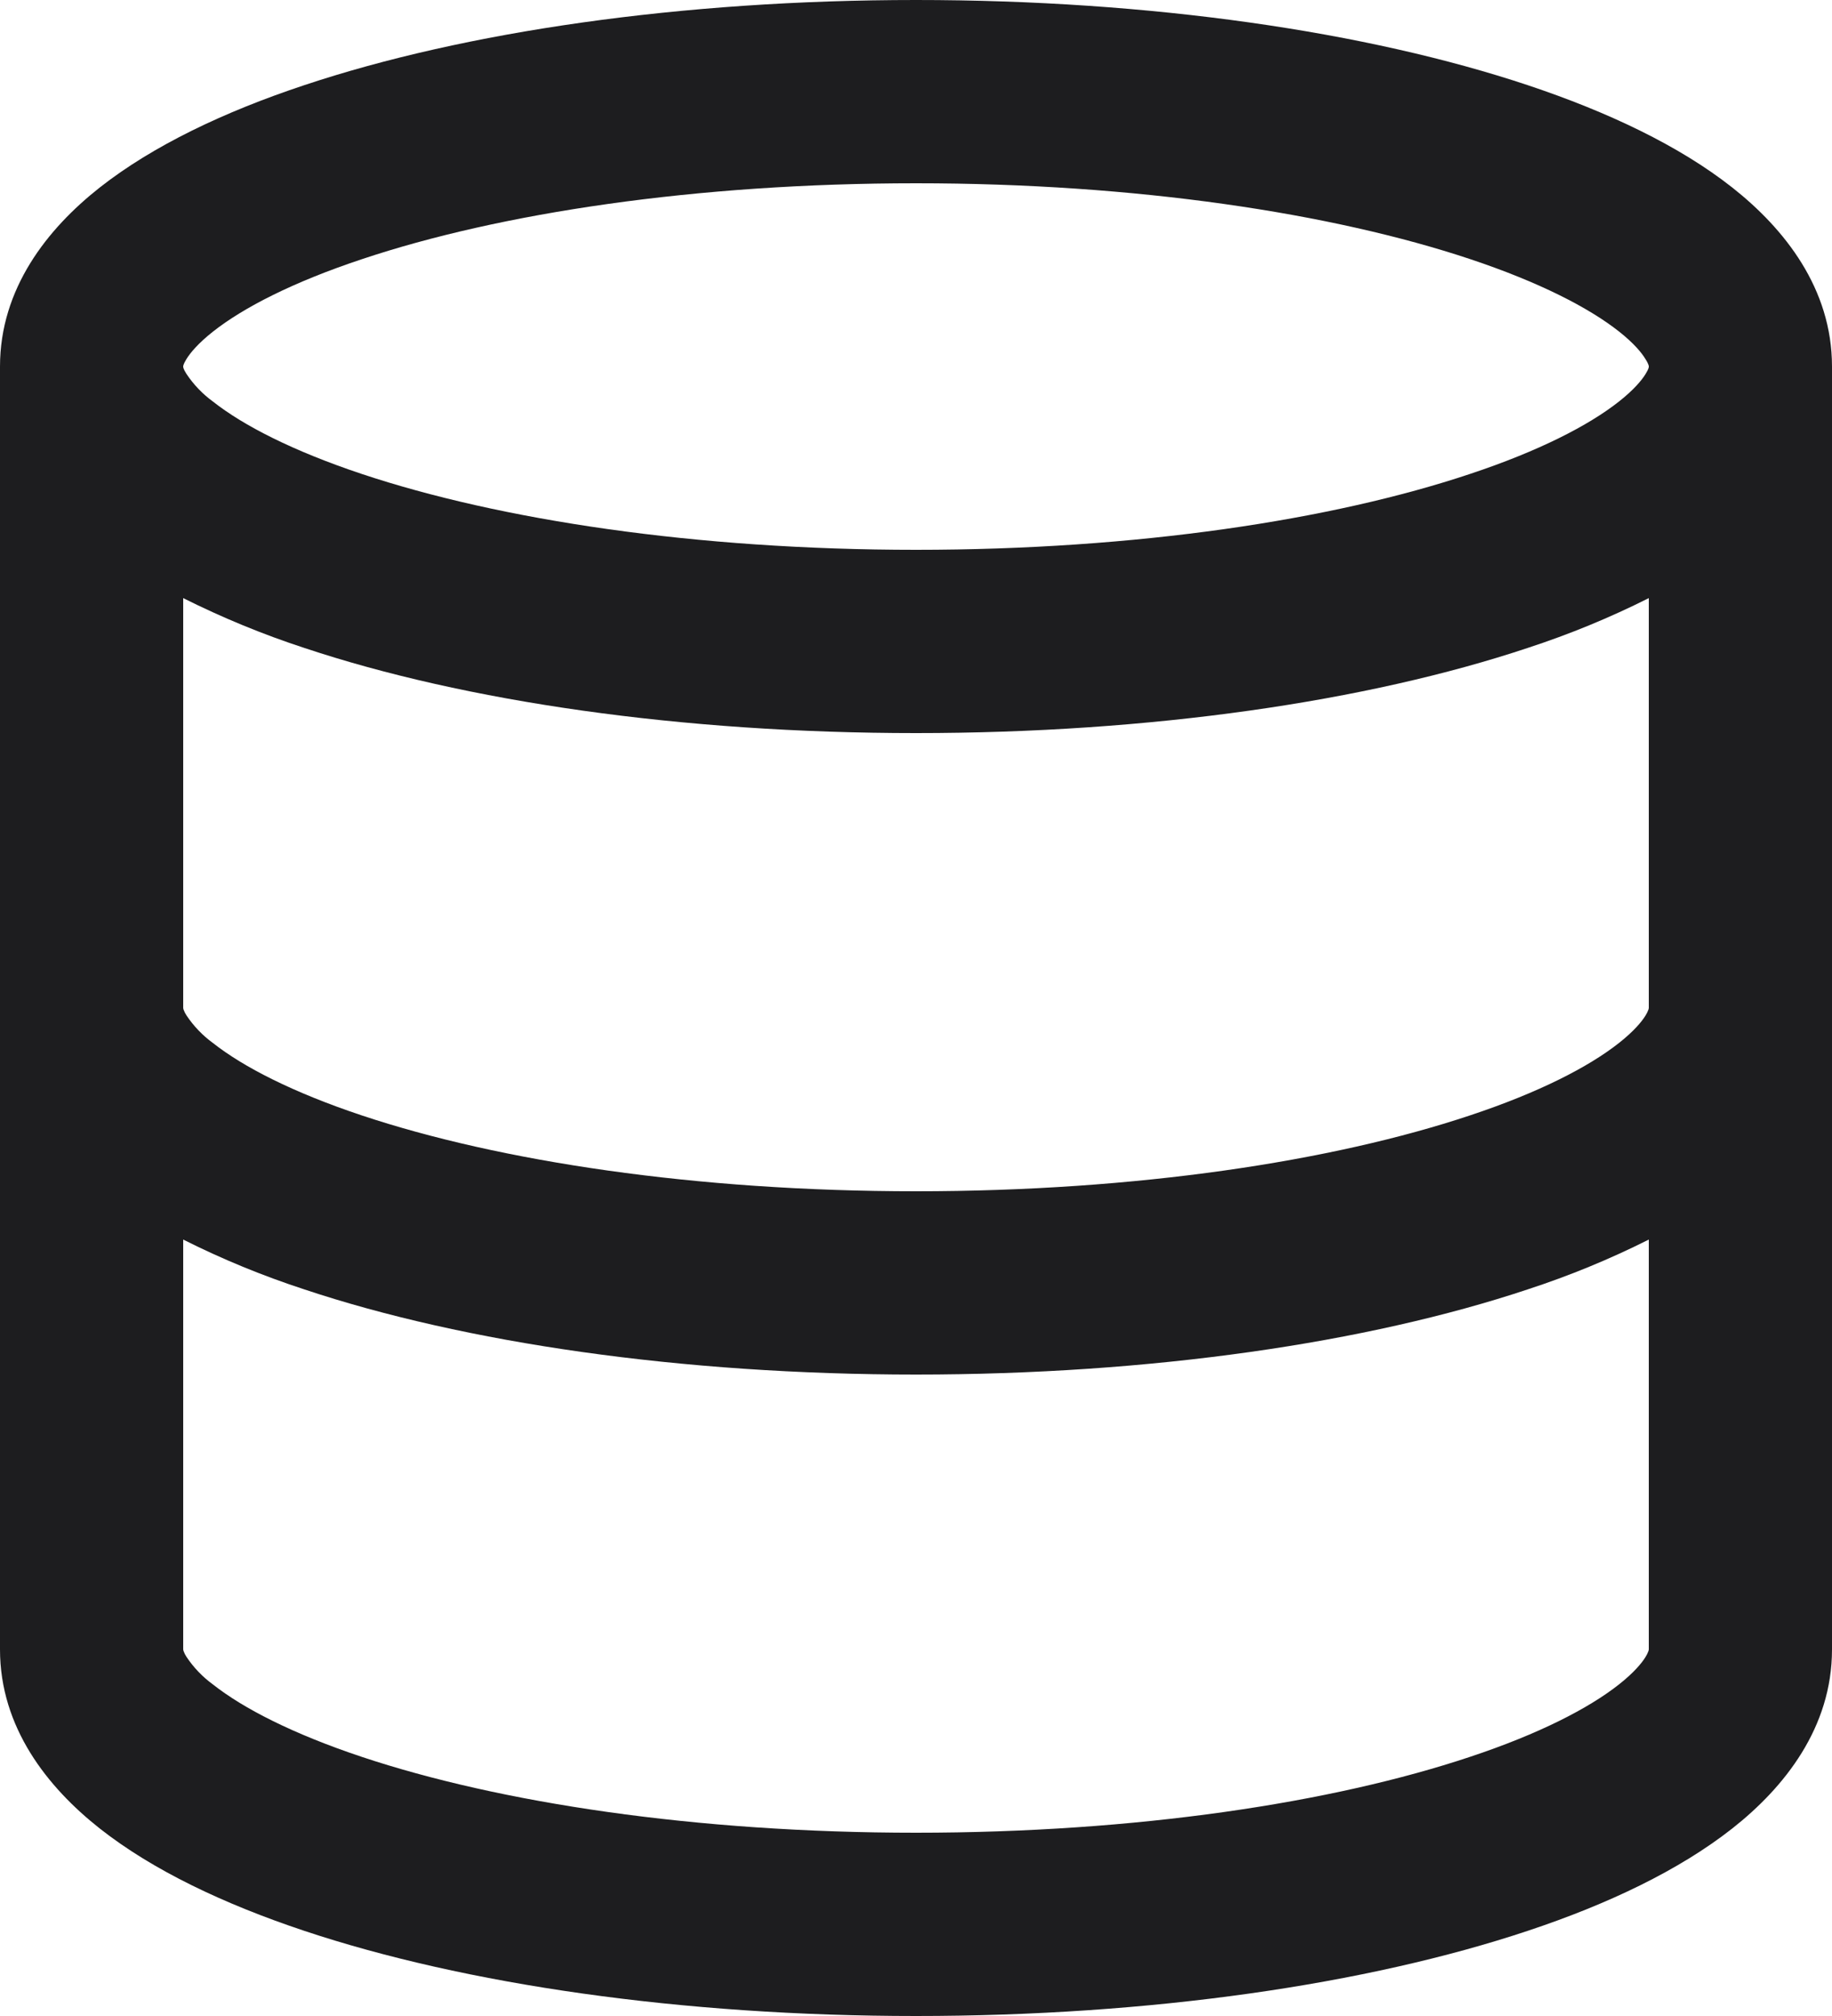 <svg width="20" height="22" viewBox="0 0 20 22" fill="none" xmlns="http://www.w3.org/2000/svg">
<path d="M2 4C2 3.998 1.997 3.981 2.035 3.919C2.078 3.849 2.165 3.745 2.326 3.618C2.656 3.358 3.196 3.079 3.952 2.828C5.454 2.326 7.592 2 10 2C12.408 2 14.546 2.327 16.048 2.827C16.804 3.079 17.344 3.357 17.674 3.617C17.836 3.745 17.922 3.849 17.964 3.919C18.004 3.982 18 4 18 4C18 4.003 18.003 4.02 17.965 4.081C17.922 4.151 17.835 4.255 17.674 4.382C17.344 4.642 16.804 4.921 16.048 5.172C14.546 5.674 12.408 6 10 6C7.592 6 5.454 5.673 3.952 5.173C3.196 4.921 2.656 4.643 2.326 4.383C2.212 4.3 2.114 4.198 2.036 4.081C1.997 4.021 2 4.003 2 4ZM18 6.527V11L17.997 11.015C17.989 11.038 17.978 11.06 17.965 11.081C17.922 11.151 17.835 11.255 17.674 11.382C17.344 11.642 16.804 11.921 16.048 12.172C14.546 12.673 12.408 13 10 13C7.592 13 5.454 12.673 3.952 12.173C3.196 11.921 2.656 11.643 2.326 11.383C2.212 11.3 2.114 11.198 2.036 11.081C2.022 11.06 2.011 11.038 2.003 11.015L2 11V6.527C2.426 6.74 2.867 6.922 3.32 7.07C5.075 7.655 7.437 8 10 8C12.563 8 14.925 7.655 16.68 7.07C17.133 6.922 17.574 6.741 18 6.527ZM18 13.527V18L17.997 18.015C17.989 18.038 17.978 18.06 17.965 18.081C17.922 18.151 17.835 18.255 17.674 18.382C17.344 18.642 16.804 18.921 16.048 19.172C14.546 19.673 12.408 20 10 20C7.592 20 5.454 19.673 3.952 19.173C3.196 18.921 2.656 18.643 2.326 18.383C2.212 18.3 2.114 18.198 2.036 18.081C2.022 18.06 2.011 18.038 2.003 18.015L2 18V13.527C2.426 13.741 2.867 13.922 3.32 14.07C5.075 14.655 7.437 15 10 15C12.563 15 14.925 14.655 16.68 14.07C17.133 13.922 17.574 13.741 18 13.527ZM0 18C0 18.852 0.519 19.504 1.088 19.953C1.669 20.411 2.448 20.779 3.32 21.07C5.075 21.655 7.437 22 10 22C12.563 22 14.925 21.655 16.68 21.07C17.553 20.78 18.331 20.41 18.912 19.953C19.482 19.504 20 18.852 20 18V4C20 3.148 19.481 2.496 18.912 2.047C18.331 1.589 17.552 1.221 16.68 0.93C14.925 0.345 12.563 0 10 0C7.437 0 5.075 0.345 3.32 0.93C2.447 1.22 1.669 1.59 1.088 2.047C0.518 2.496 0 3.148 0 4V18Z" fill="#1D1D1F"/>
</svg>

